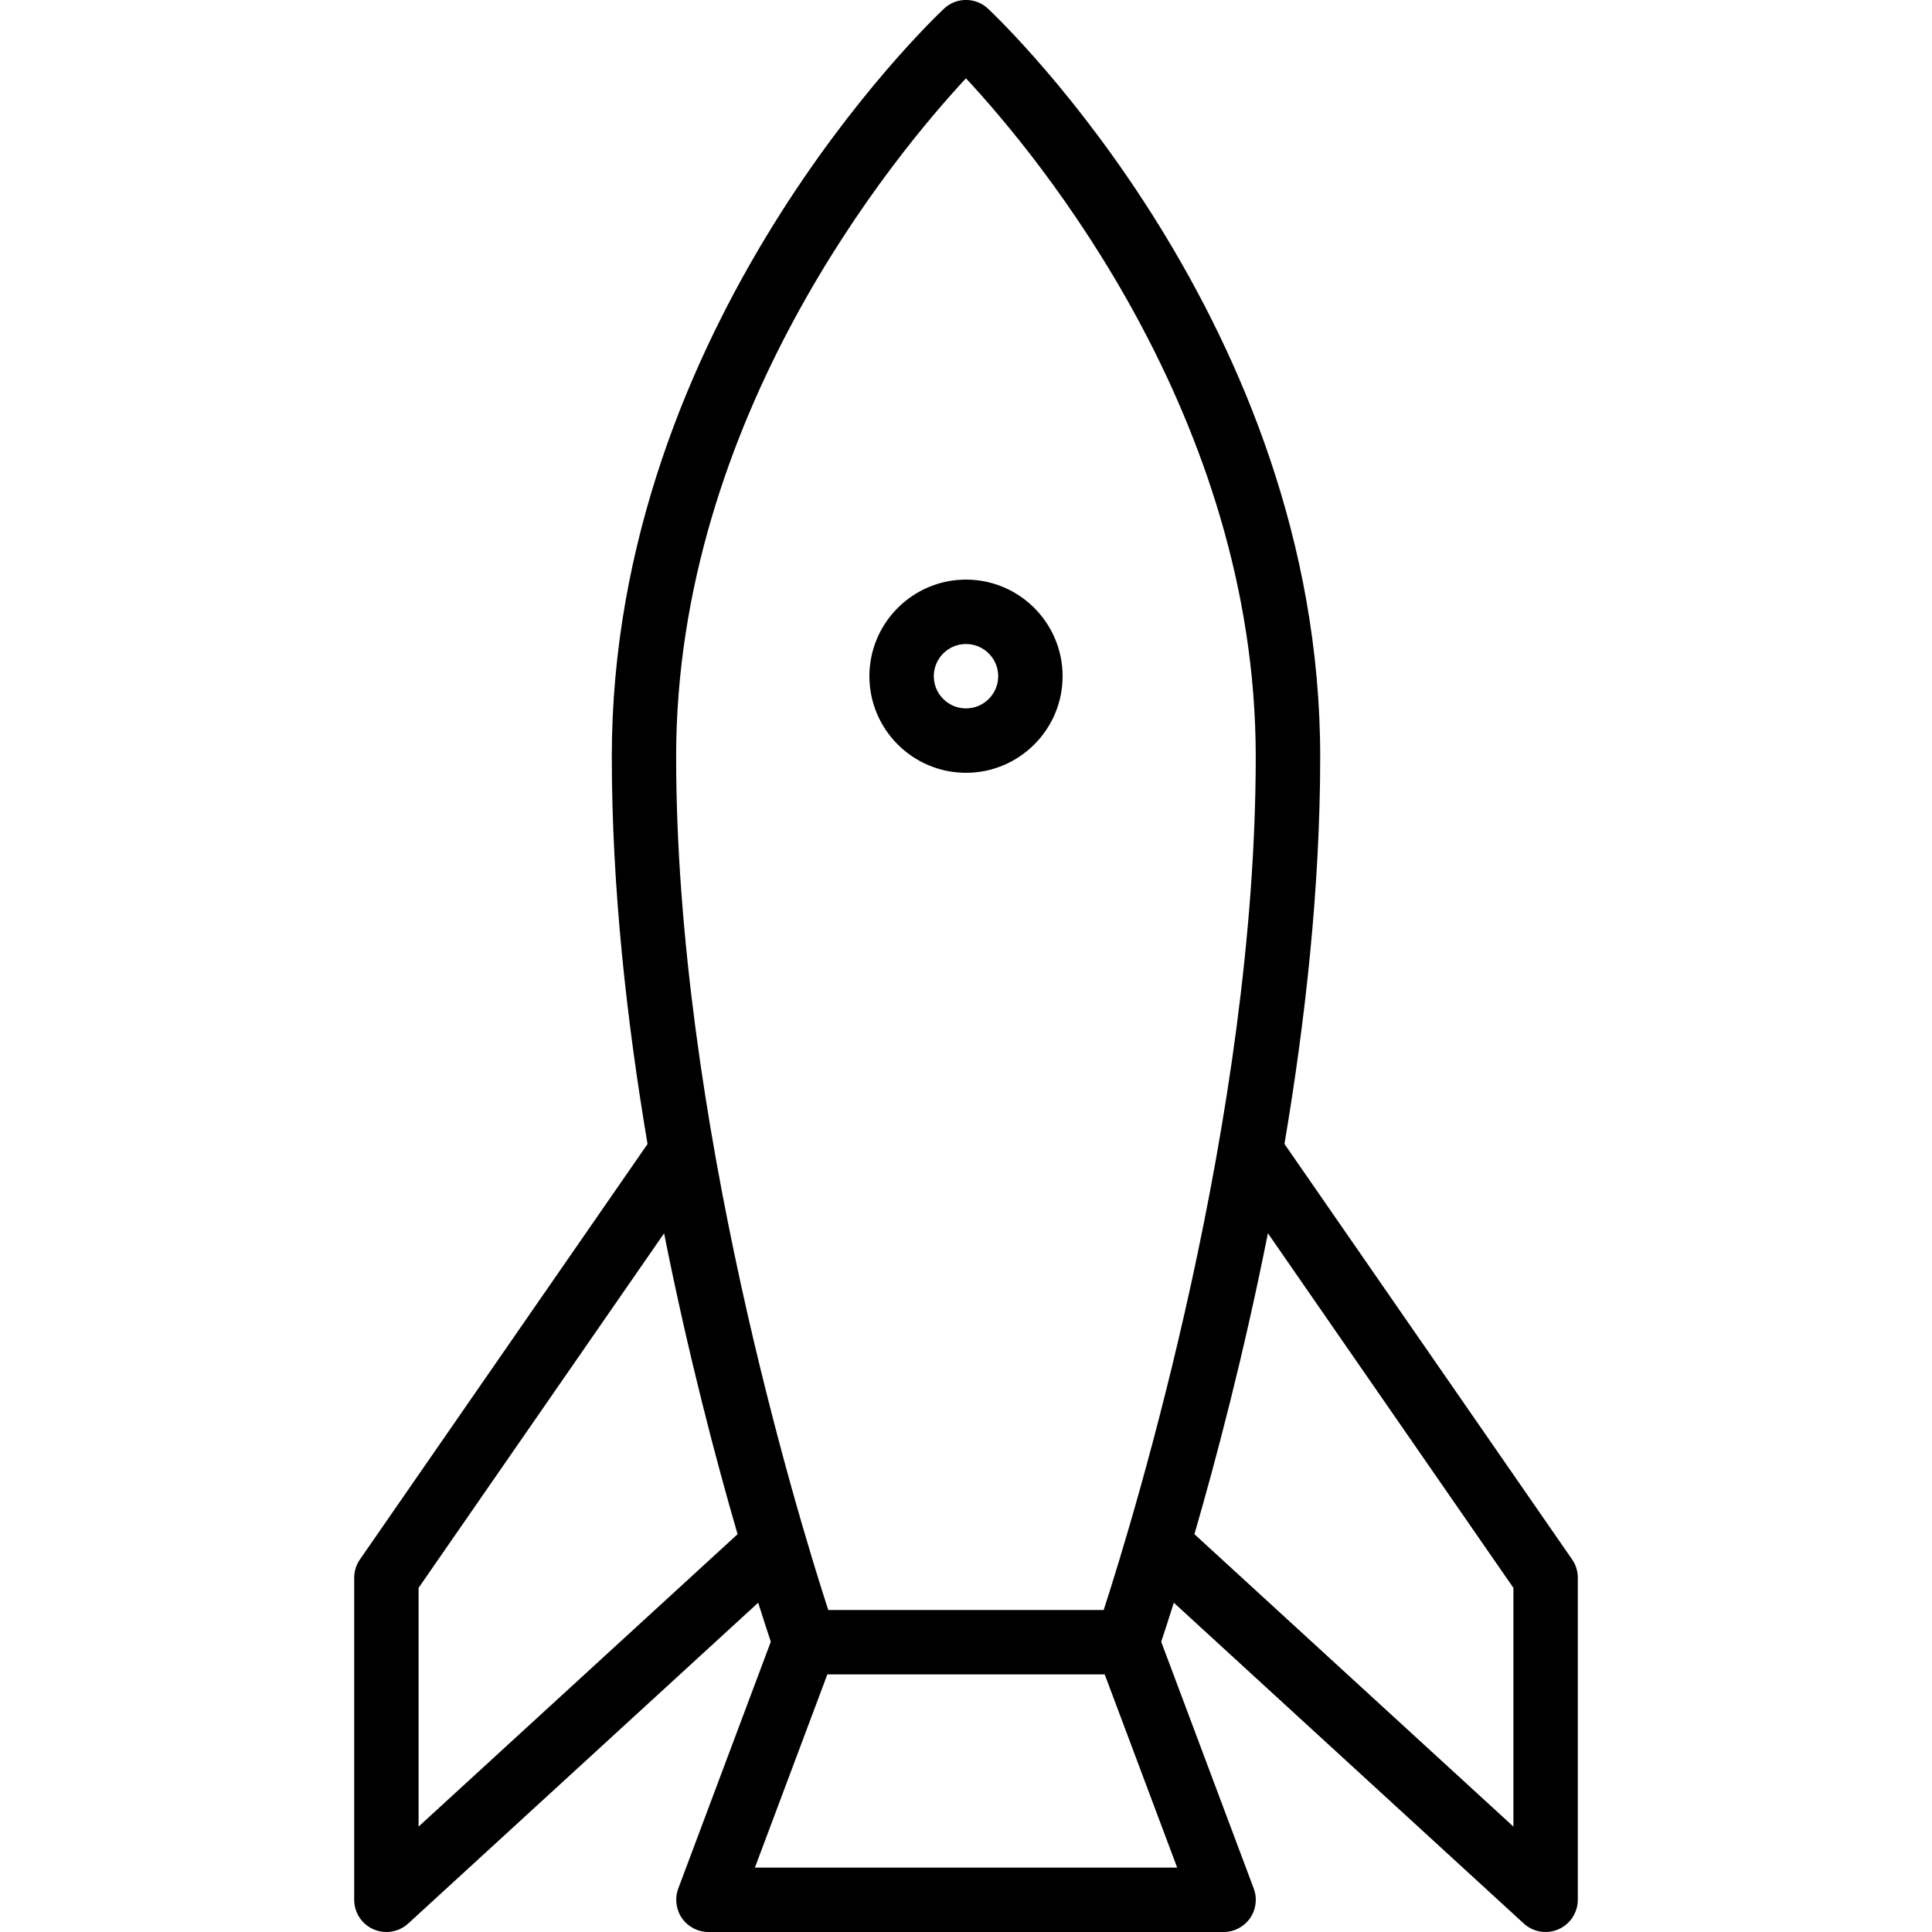 <?xml version="1.0" encoding="iso-8859-1"?>
<!-- Generator: Adobe Illustrator 19.0.0, SVG Export Plug-In . SVG Version: 6.00 Build 0)  -->
<svg version="1.1" id="Layer_1" xmlns="http://www.w3.org/2000/svg" xmlns:xlink="http://www.w3.org/1999/xlink" x="0px" y="0px"
	 viewBox="0 0 30 30" style="enable-background:new 0 0 30 30;" xml:space="preserve">
<g>
	<g>
		<path d="M24.411,24.214l-4.466-6.451c0.323-1.908,0.555-3.983,0.555-6.013c0-6.698-4.947-11.417-5.158-11.615
			c-0.192-0.181-0.493-0.181-0.684,0C14.447,0.333,9.5,5.052,9.5,11.75c0,2.03,0.232,4.105,0.555,6.014l-4.466,6.451
			C5.531,24.299,5.5,24.398,5.5,24.5v5c0,0.199,0.117,0.378,0.299,0.458C5.863,29.986,5.932,30,6,30
			c0.123,0,0.244-0.045,0.338-0.131l5.435-4.982c0.085,0.269,0.152,0.474,0.196,0.606l-1.437,3.832
			c-0.057,0.153-0.036,0.325,0.057,0.46C10.683,29.919,10.836,30,11,30h8c0.164,0,0.317-0.081,0.411-0.215
			c0.093-0.134,0.115-0.306,0.057-0.46l-1.437-3.832c0.044-0.132,0.111-0.336,0.196-0.606l5.435,4.982
			C23.756,29.955,23.877,30,24,30c0.068,0,0.137-0.014,0.201-0.043c0.182-0.08,0.299-0.26,0.299-0.458v-5
			C24.5,24.397,24.469,24.297,24.411,24.214z M6.5,28.363v-3.707l3.812-5.505c0.373,1.875,0.802,3.507,1.141,4.672L6.5,28.363z
			 M18.279,29h-6.557l1.125-3h4.307L18.279,29z M17.138,25h-4.277c-0.482-1.486-2.361-7.643-2.362-13.25
			c0-5.265,3.396-9.346,4.5-10.534c1.105,1.185,4.5,5.258,4.5,10.534C19.499,17.353,17.62,23.513,17.138,25z M23.5,28.363
			l-4.953-4.54c0.338-1.166,0.768-2.797,1.141-4.673l3.812,5.506V28.363z M15,9c-0.827,0-1.5,0.673-1.5,1.5
			c0,0.827,0.673,1.5,1.5,1.5c0.827,0,1.5-0.673,1.5-1.5C16.5,9.673,15.827,9,15,9z M15,11c-0.275,0-0.5-0.224-0.5-0.5
			S14.725,10,15,10c0.275,0,0.5,0.224,0.5,0.5S15.275,11,15,11z"/>
	</g>
</g>
</svg>
